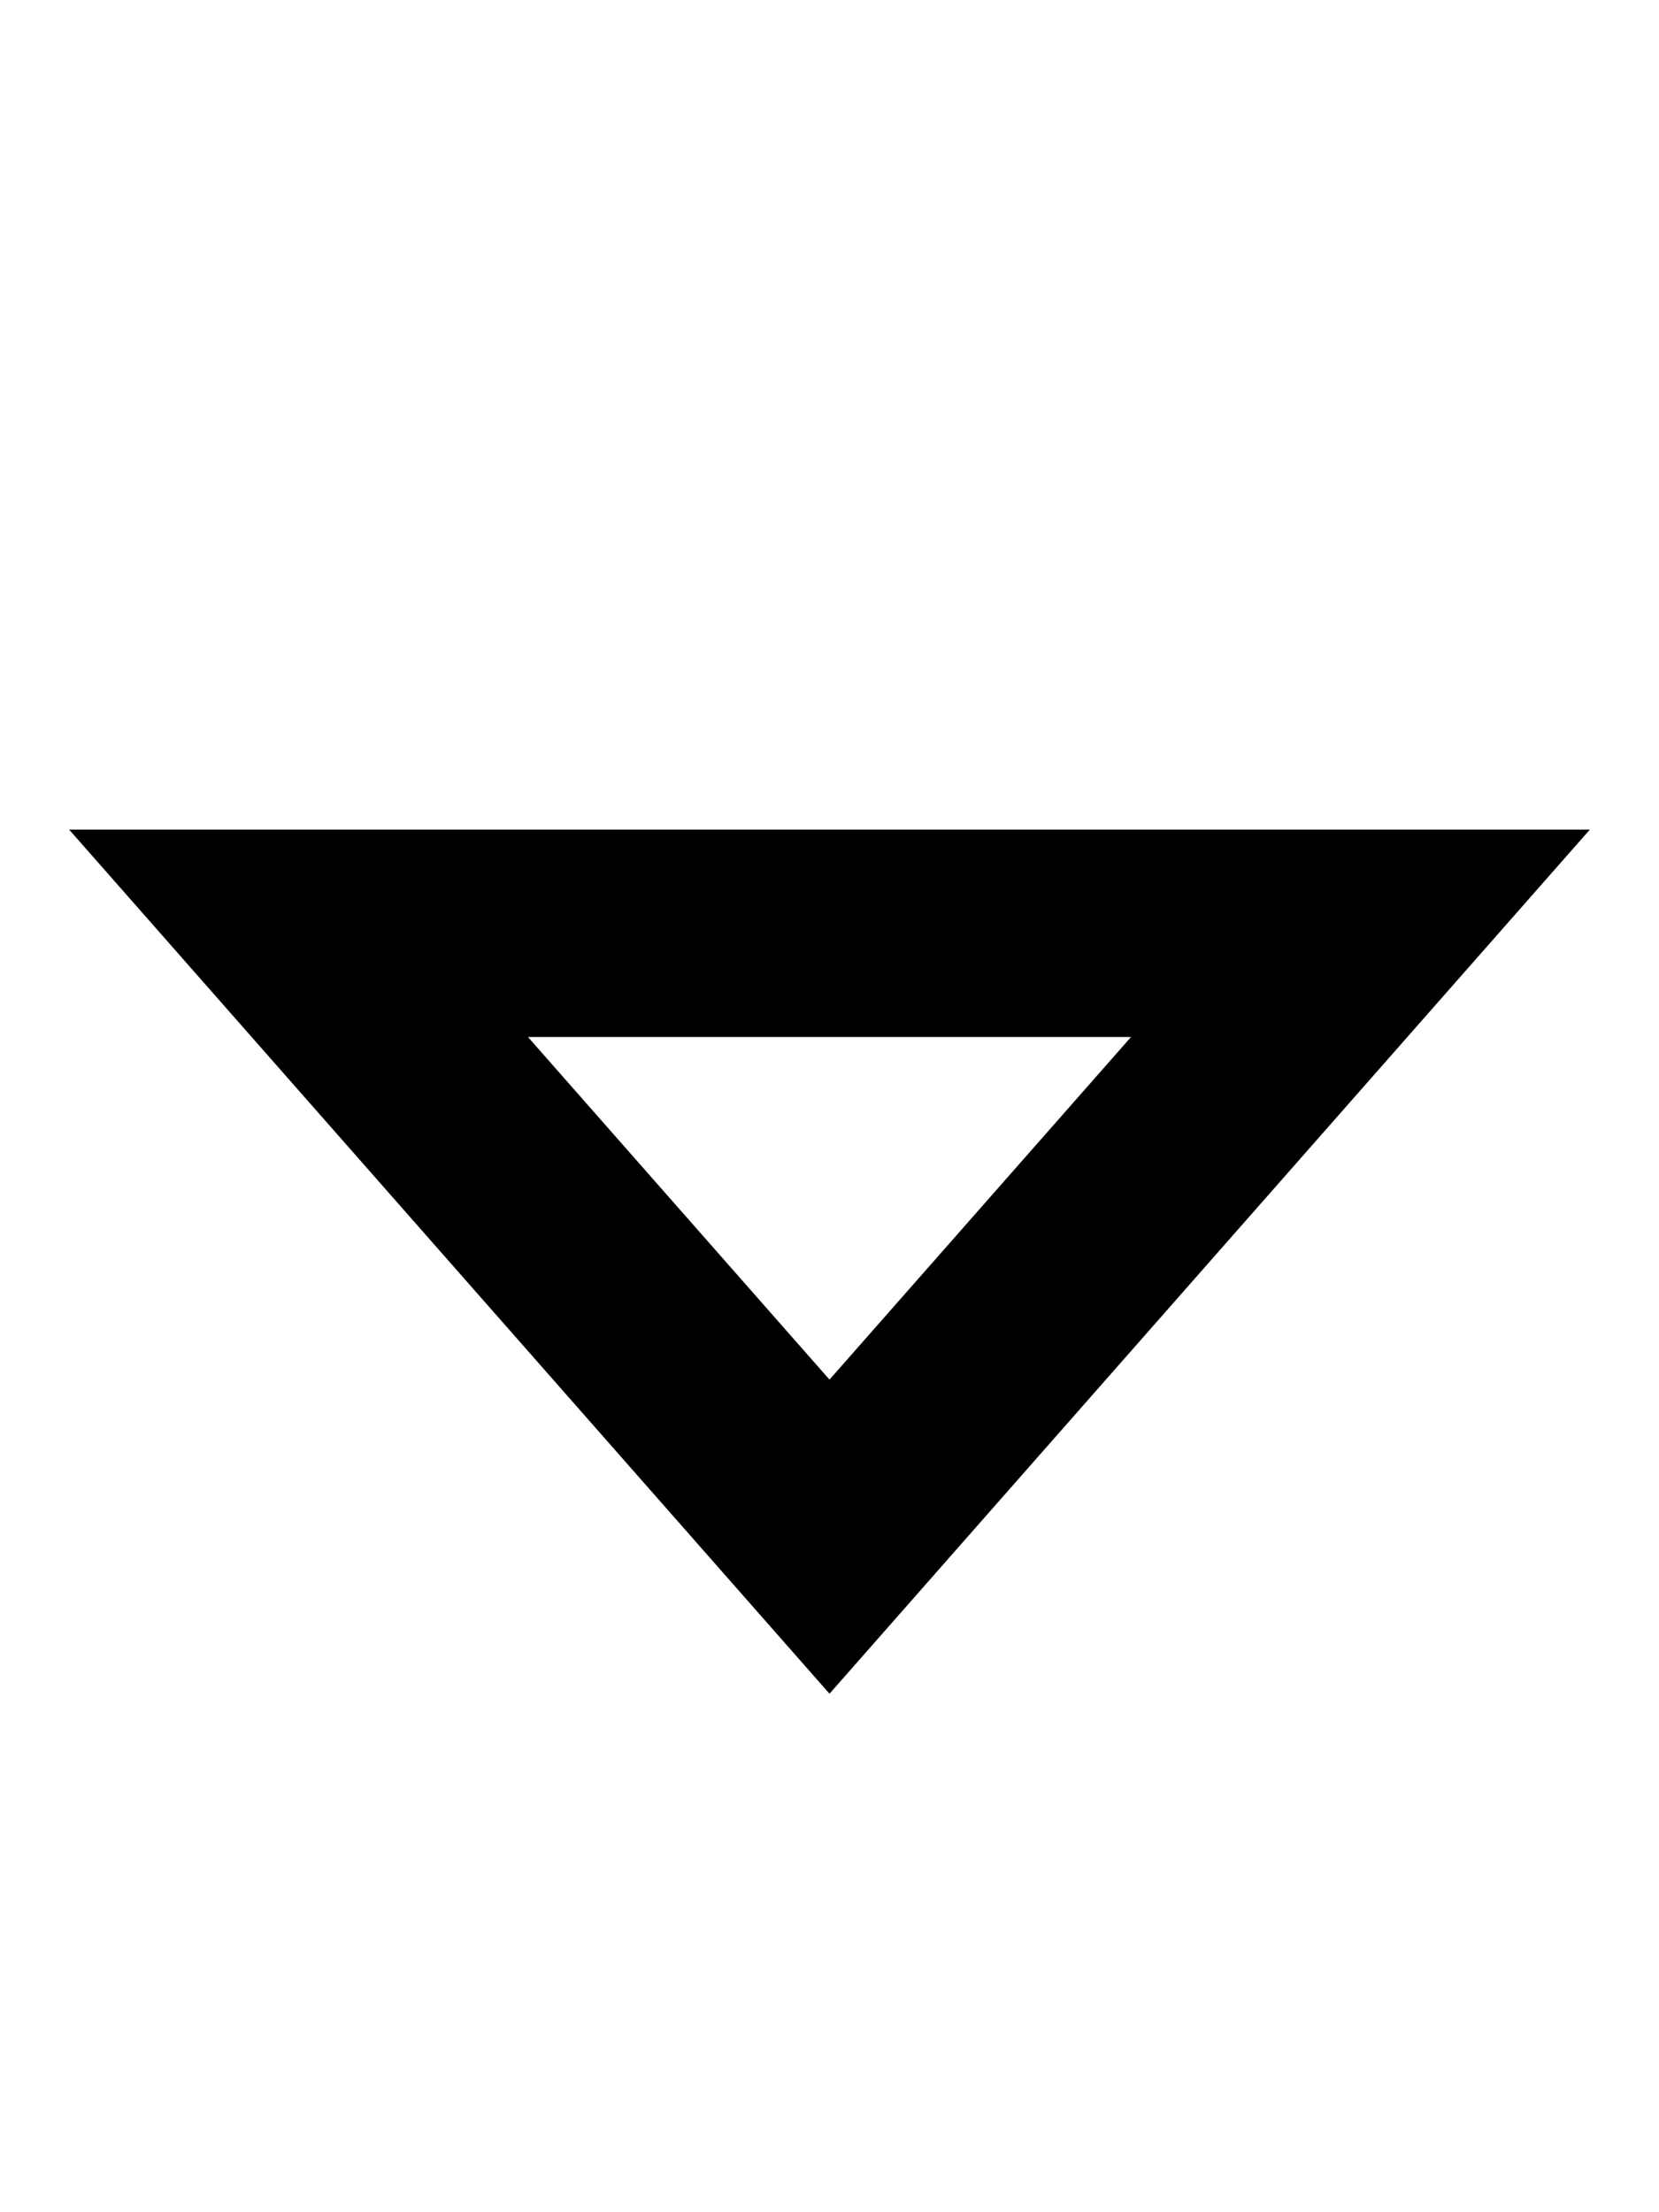 <svg fill="currentColor" xmlns="http://www.w3.org/2000/svg" viewBox="0 0 384 512"><!--! Font Awesome Pro 7.1.0 by @fontawesome - https://fontawesome.com License - https://fontawesome.com/license (Commercial License) Copyright 2025 Fonticons, Inc. --><path fill="currentColor" d="M368 192L16 192 192 392 368 192zM122.2 240l139.6 0-69.8 79.3-69.8-79.3z"/></svg>